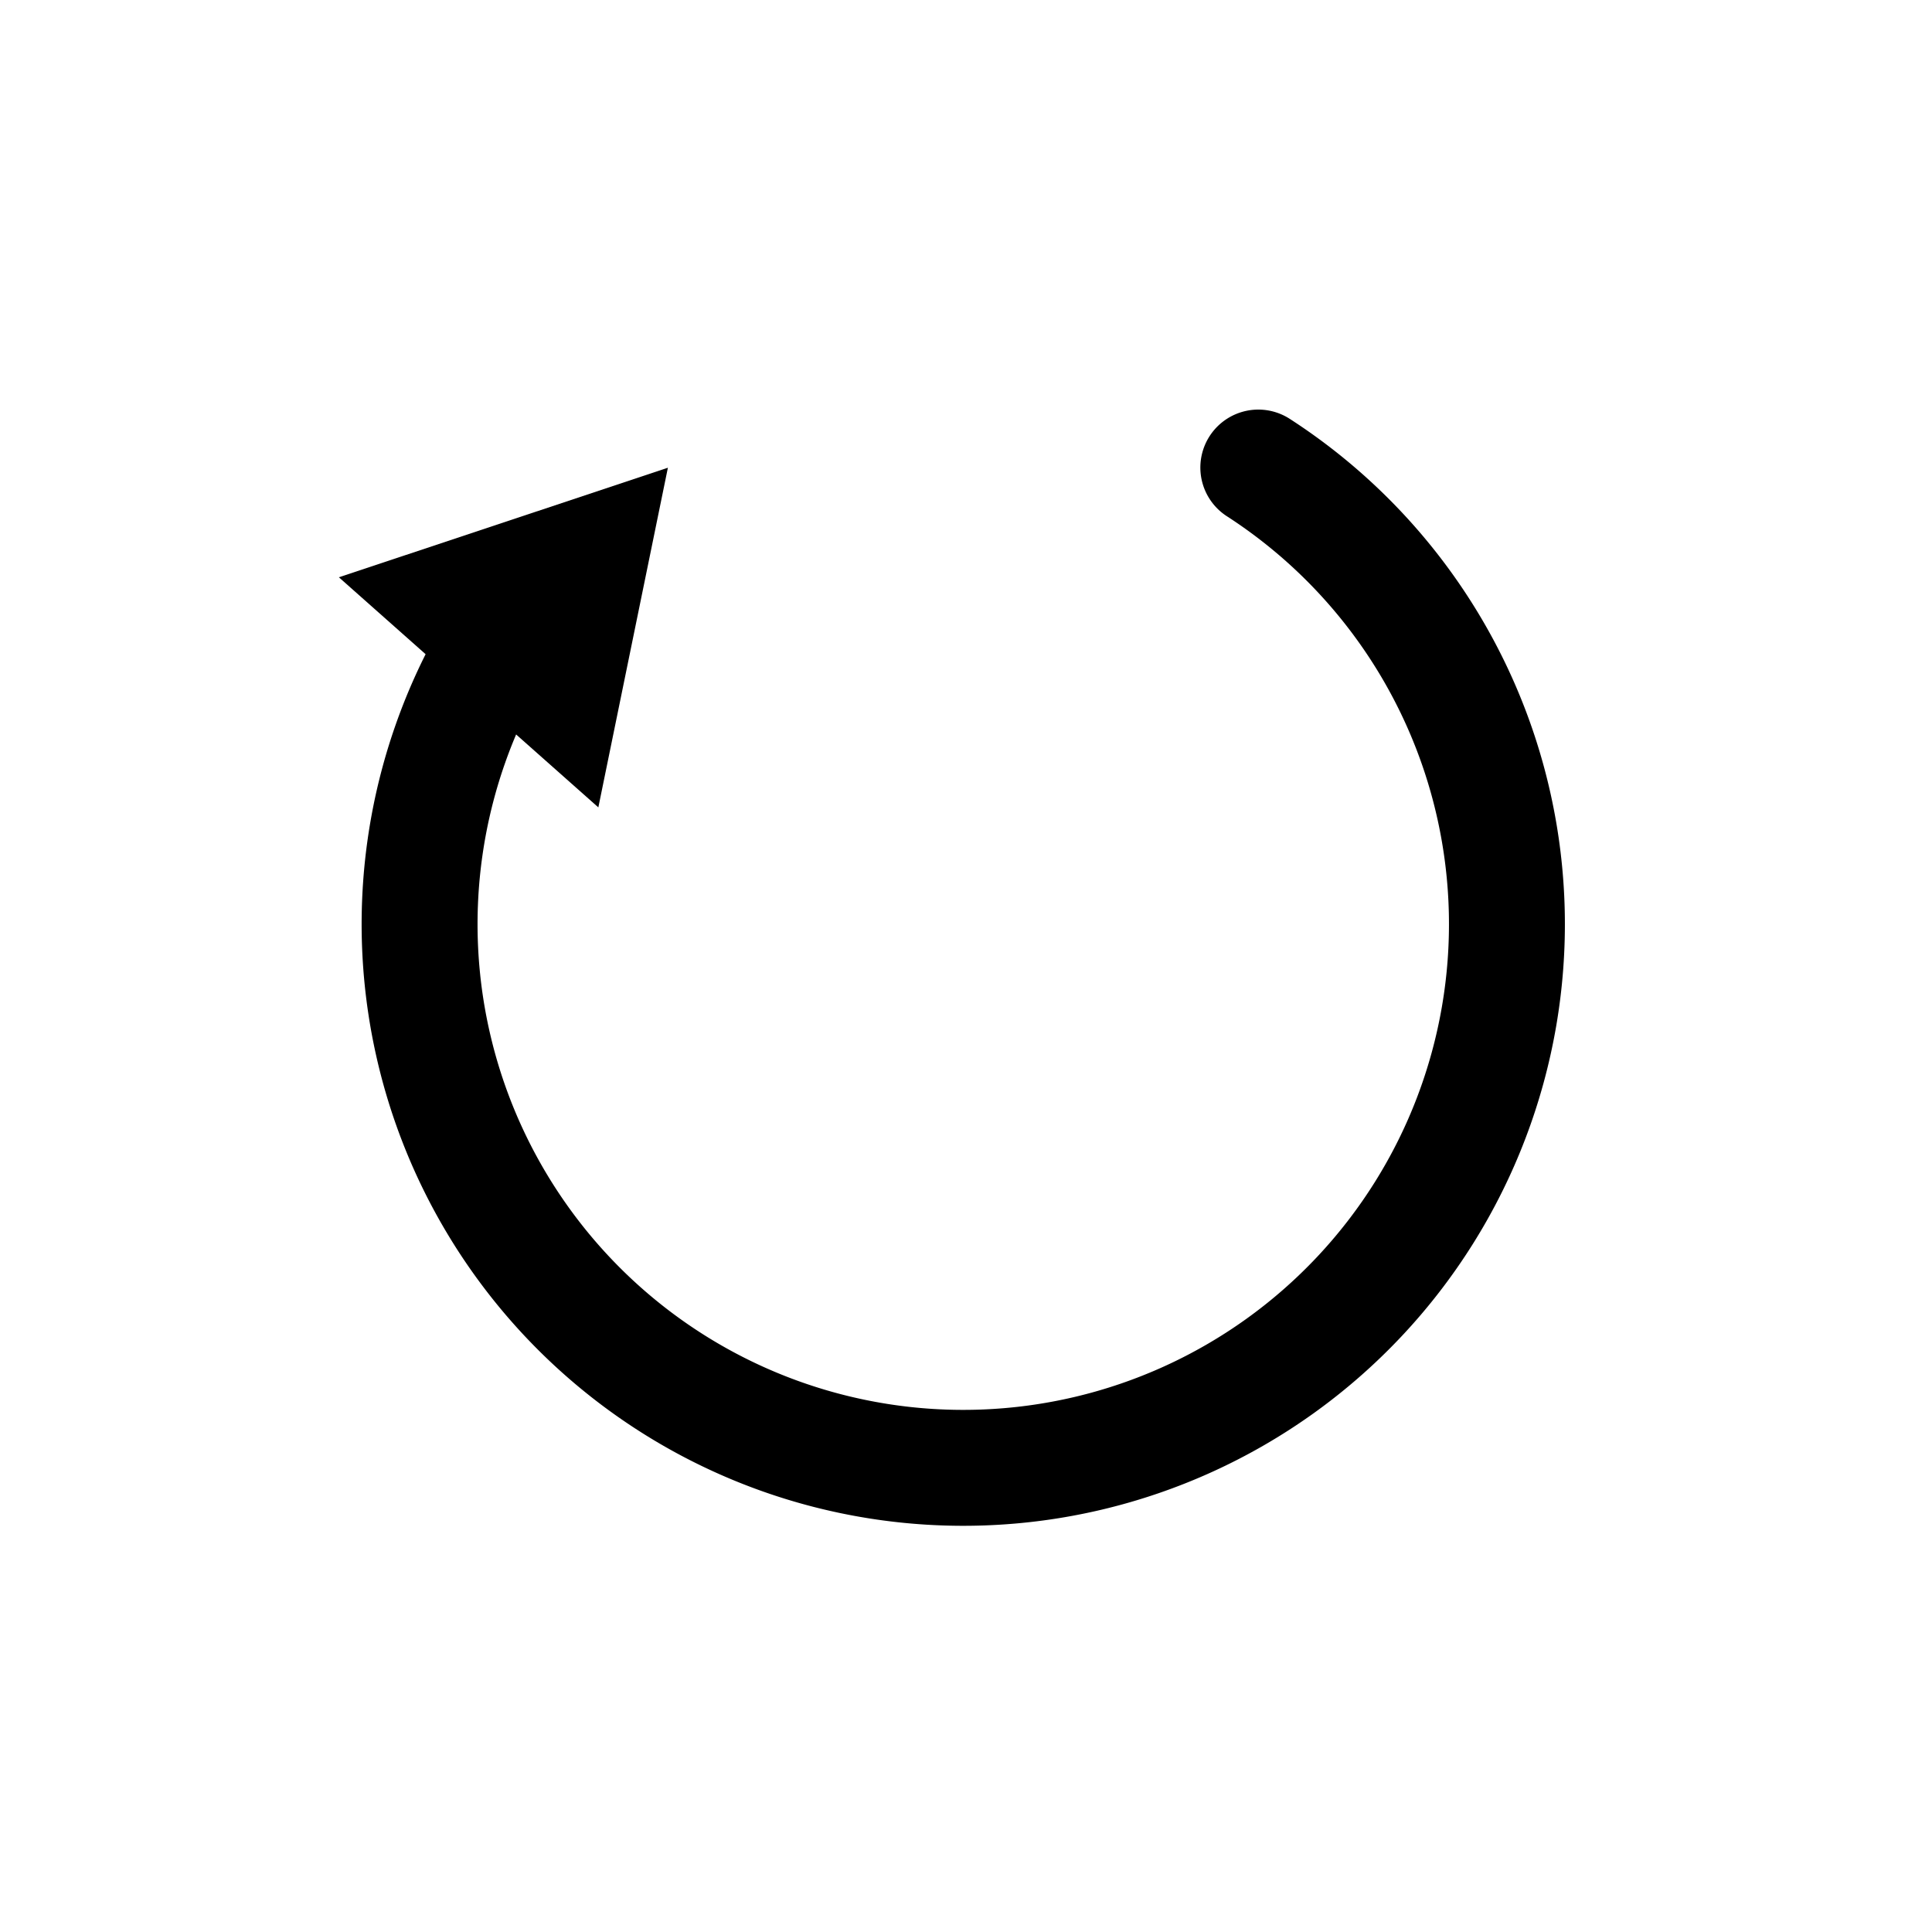 <svg id="Layer_1" data-name="Layer 1" xmlns="http://www.w3.org/2000/svg" viewBox="0 0 100 100"><defs><style>.cls-1{fill:none;stroke:#000;stroke-linecap:round;stroke-miterlimit:10;stroke-width:6px;}</style></defs><title>Artboard 2</title><path class="cls-1" d="M65.13,24.2a28.14,28.14,0,1,1-39.51,9.34"/><polygon points="30.97 41.79 34.57 24.21 17.54 29.88 30.97 41.79"/></svg>